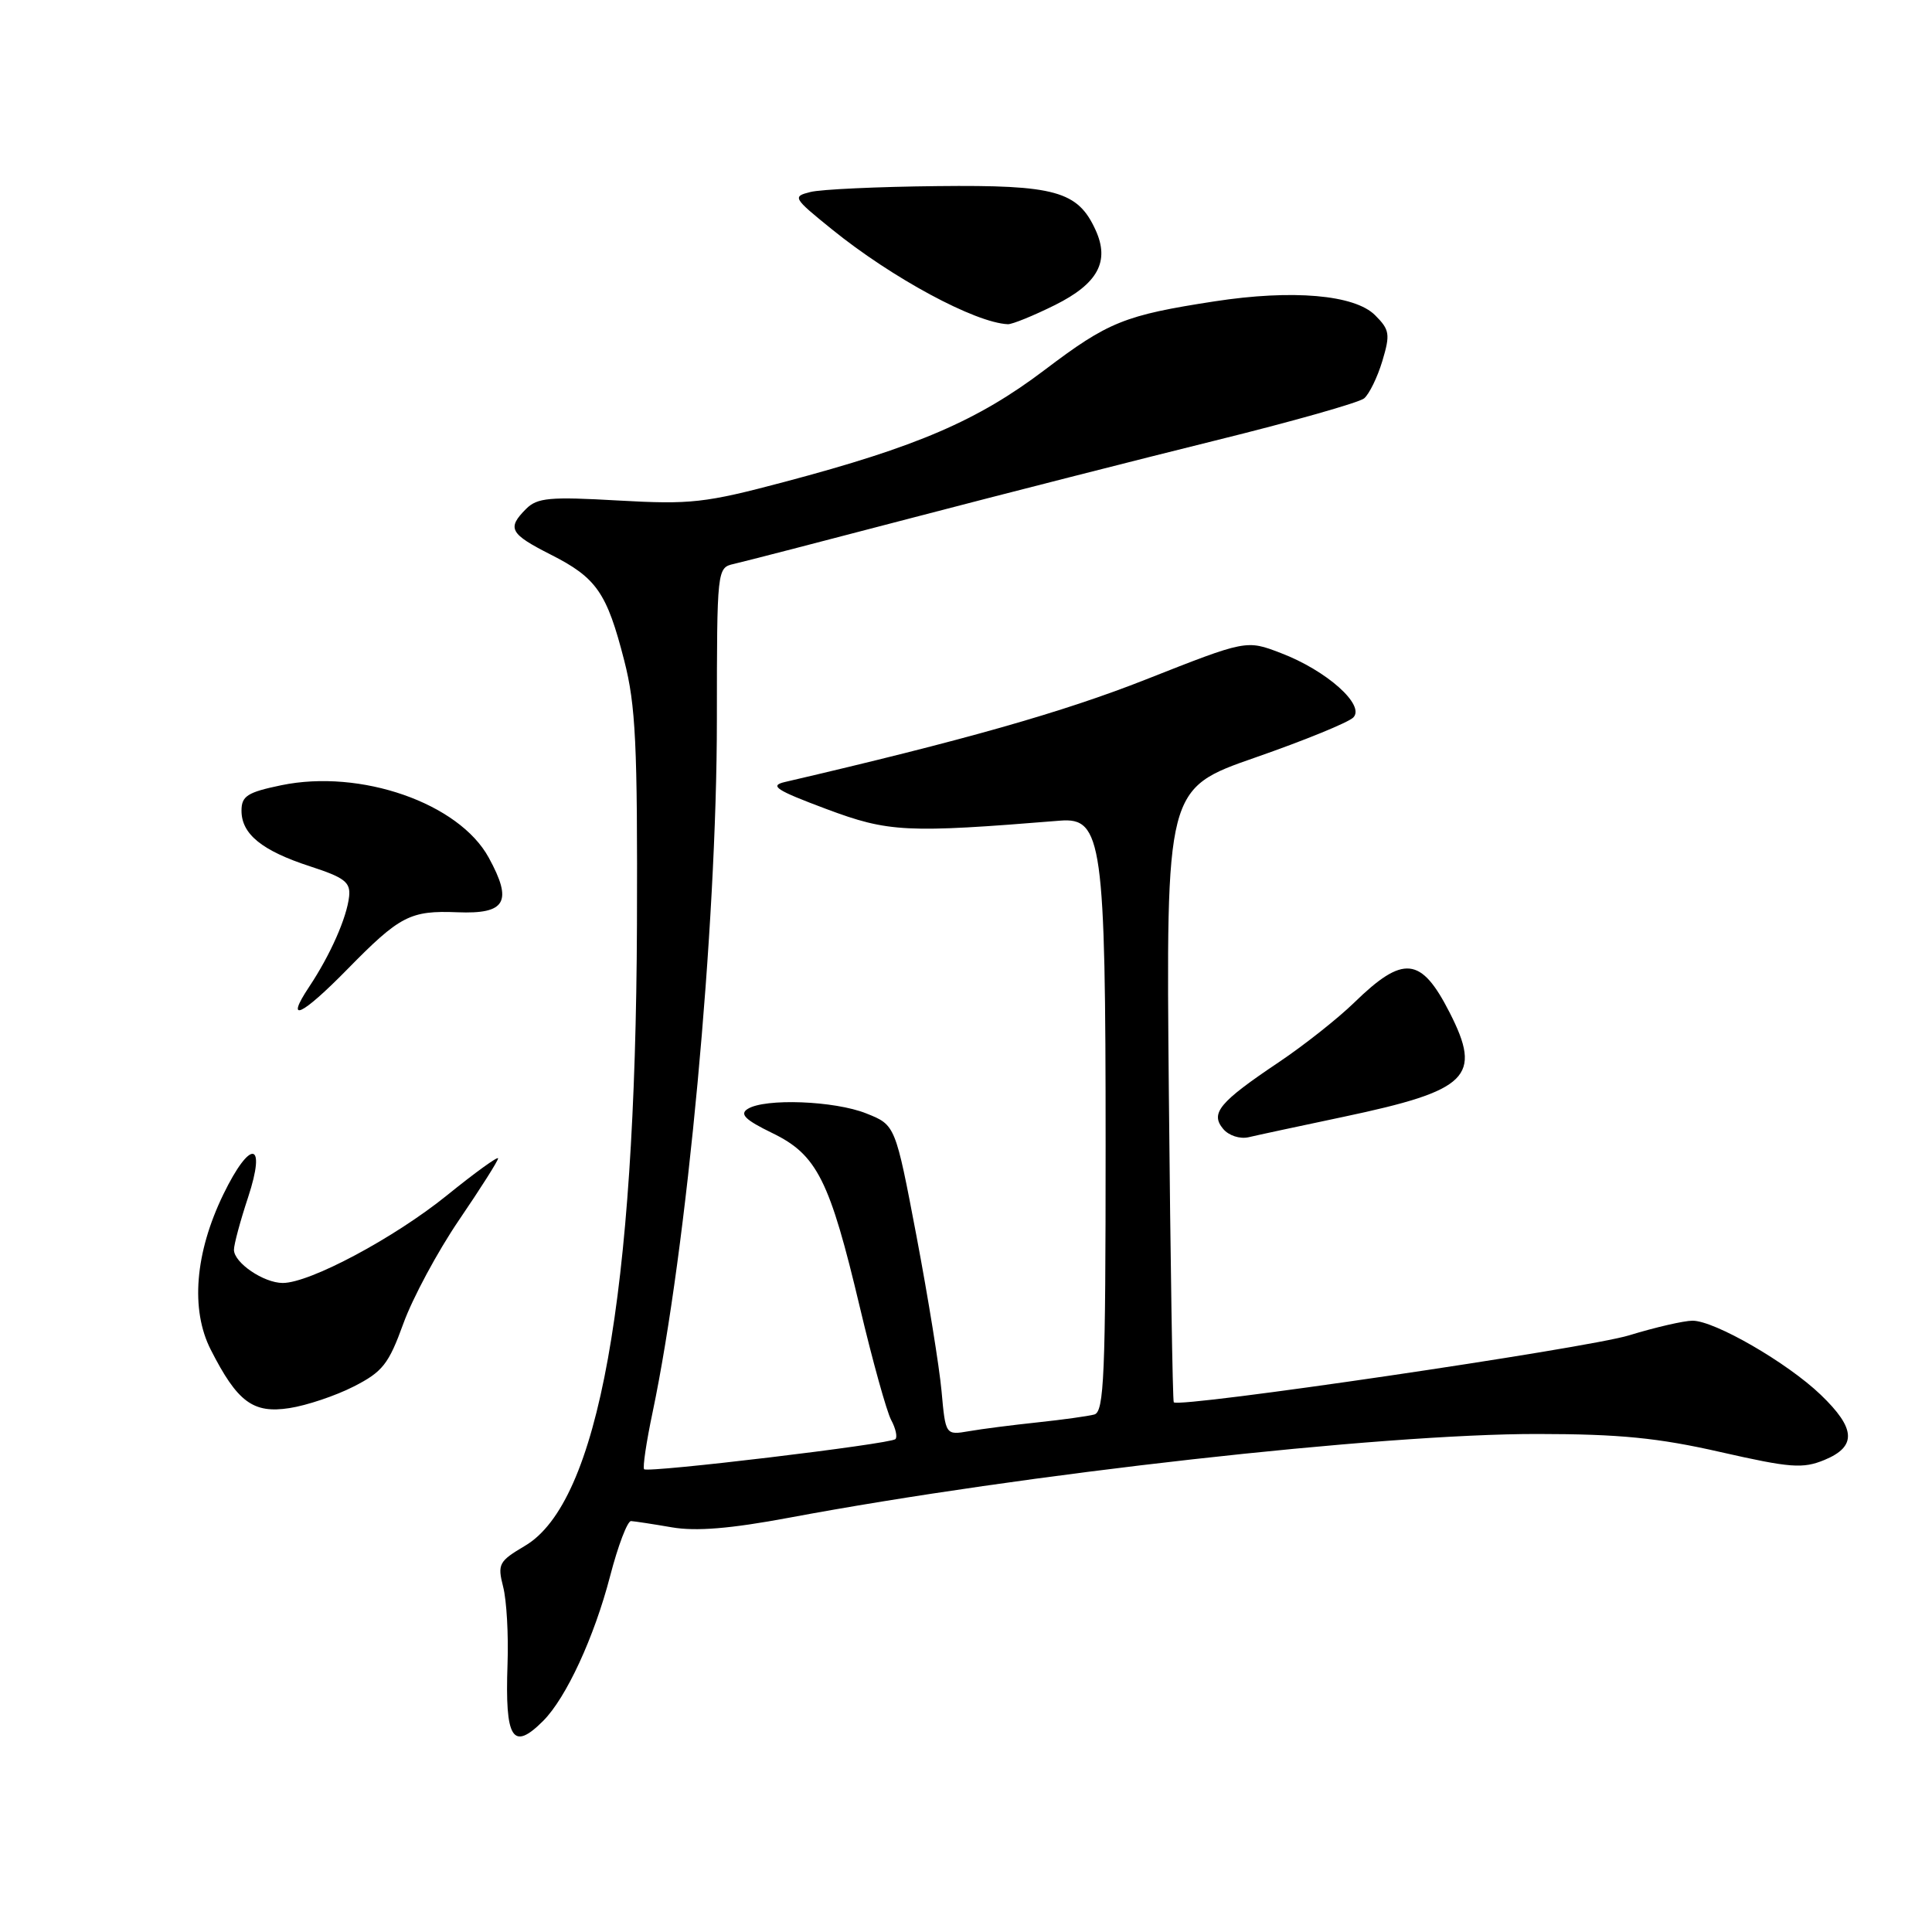 <?xml version="1.0" encoding="UTF-8" standalone="no"?>
<!DOCTYPE svg PUBLIC "-//W3C//DTD SVG 1.1//EN" "http://www.w3.org/Graphics/SVG/1.1/DTD/svg11.dtd" >
<svg xmlns="http://www.w3.org/2000/svg" xmlns:xlink="http://www.w3.org/1999/xlink" version="1.1" viewBox="0 0 256 256">
 <g >
 <path fill="currentColor"
d=" M 71.97 228.03 C 75.02 224.98 78.74 216.93 80.84 208.85 C 81.89 204.81 83.14 201.52 83.62 201.55 C 84.11 201.58 86.54 201.95 89.03 202.38 C 92.23 202.93 96.77 202.56 104.53 201.11 C 135.70 195.28 182.95 189.99 203.73 190.01 C 214.61 190.02 219.71 190.52 228.00 192.41 C 237.26 194.51 238.88 194.63 241.75 193.45 C 246.05 191.67 245.91 189.28 241.25 184.81 C 236.82 180.56 227.20 175.00 224.27 175.00 C 223.14 175.00 219.35 175.87 215.86 176.94 C 210.22 178.67 156.20 186.61 155.53 185.81 C 155.38 185.64 155.09 167.28 154.88 145.00 C 154.50 104.50 154.50 104.50 166.32 100.38 C 172.82 98.12 178.67 95.73 179.32 95.07 C 180.93 93.43 175.78 88.84 169.71 86.53 C 165.15 84.78 165.15 84.78 151.82 90.04 C 140.85 94.37 127.67 98.11 104.00 103.62 C 101.91 104.11 102.82 104.70 109.50 107.20 C 117.77 110.29 120.05 110.40 140.48 108.74 C 146.04 108.29 146.50 111.57 146.50 151.76 C 146.50 182.26 146.30 187.08 145.00 187.43 C 144.18 187.65 140.80 188.12 137.50 188.47 C 134.20 188.82 130.10 189.34 128.40 189.64 C 125.29 190.17 125.29 190.17 124.76 184.33 C 124.47 181.13 122.97 171.88 121.44 163.79 C 118.64 149.07 118.64 149.07 114.80 147.54 C 110.59 145.85 101.34 145.50 99.07 146.94 C 97.97 147.63 98.74 148.39 102.32 150.13 C 108.27 153.01 109.94 156.35 113.96 173.32 C 115.63 180.37 117.49 187.04 118.08 188.15 C 118.68 189.26 118.93 190.40 118.65 190.69 C 118.00 191.34 85.86 195.19 85.35 194.68 C 85.14 194.47 85.64 191.08 86.47 187.15 C 91.02 165.49 94.99 122.83 94.99 95.37 C 95.00 75.31 95.01 75.23 97.25 74.72 C 98.49 74.44 109.17 71.68 121.00 68.58 C 132.82 65.49 150.82 60.90 161.00 58.38 C 171.18 55.87 180.06 53.35 180.75 52.79 C 181.43 52.22 182.52 49.99 183.17 47.83 C 184.23 44.28 184.14 43.70 182.21 41.77 C 179.50 39.05 171.27 38.34 160.94 39.93 C 149.00 41.77 146.85 42.64 138.46 48.99 C 129.55 55.74 121.53 59.19 103.96 63.85 C 93.42 66.65 91.53 66.86 81.92 66.32 C 72.84 65.80 71.19 65.95 69.71 67.43 C 67.15 70.00 67.54 70.73 72.98 73.49 C 79.05 76.56 80.41 78.53 82.71 87.51 C 84.24 93.47 84.48 98.62 84.40 122.50 C 84.21 171.79 79.29 199.09 69.56 204.83 C 66.10 206.88 65.90 207.24 66.67 210.26 C 67.13 212.04 67.39 216.65 67.25 220.50 C 66.90 230.46 67.92 232.08 71.97 228.03 Z  M 46.87 183.72 C 50.70 181.77 51.50 180.75 53.45 175.37 C 54.67 172.00 57.99 165.82 60.83 161.65 C 63.67 157.48 66.00 153.81 66.00 153.49 C 66.00 153.17 62.94 155.38 59.21 158.40 C 52.23 164.04 41.06 170.00 37.47 170.00 C 34.94 170.00 31.00 167.32 31.00 165.60 C 31.00 164.89 31.84 161.77 32.87 158.66 C 35.34 151.17 33.17 150.90 29.60 158.25 C 25.83 166.01 25.22 173.54 27.93 178.85 C 31.46 185.79 33.54 187.33 38.36 186.58 C 40.64 186.23 44.46 184.95 46.87 183.72 Z  M 178.00 147.99 C 194.62 144.48 196.44 142.70 192.07 134.14 C 188.30 126.75 185.95 126.51 179.44 132.85 C 177.27 134.96 172.78 138.51 169.46 140.74 C 161.56 146.04 160.34 147.50 162.07 149.58 C 162.81 150.47 164.28 150.95 165.44 150.69 C 166.57 150.42 172.22 149.21 178.00 147.99 Z  M 46.03 128.43 C 52.98 121.34 54.35 120.63 60.61 120.88 C 67.02 121.14 67.97 119.50 64.76 113.64 C 60.81 106.41 47.77 101.87 37.26 104.05 C 32.78 104.98 32.00 105.48 32.00 107.42 C 32.00 110.52 34.70 112.72 41.10 114.80 C 45.66 116.28 46.46 116.90 46.26 118.78 C 45.96 121.59 43.77 126.54 40.97 130.75 C 37.69 135.68 39.93 134.65 46.03 128.43 Z  M 139.81 40.41 C 145.48 37.58 147.07 34.64 145.17 30.48 C 142.82 25.32 139.83 24.49 124.23 24.66 C 116.34 24.74 108.76 25.09 107.39 25.44 C 104.98 26.04 105.07 26.21 110.20 30.36 C 118.19 36.84 129.20 42.77 133.55 42.96 C 134.13 42.98 136.95 41.83 139.81 40.41 Z "/>
</g>
</svg>